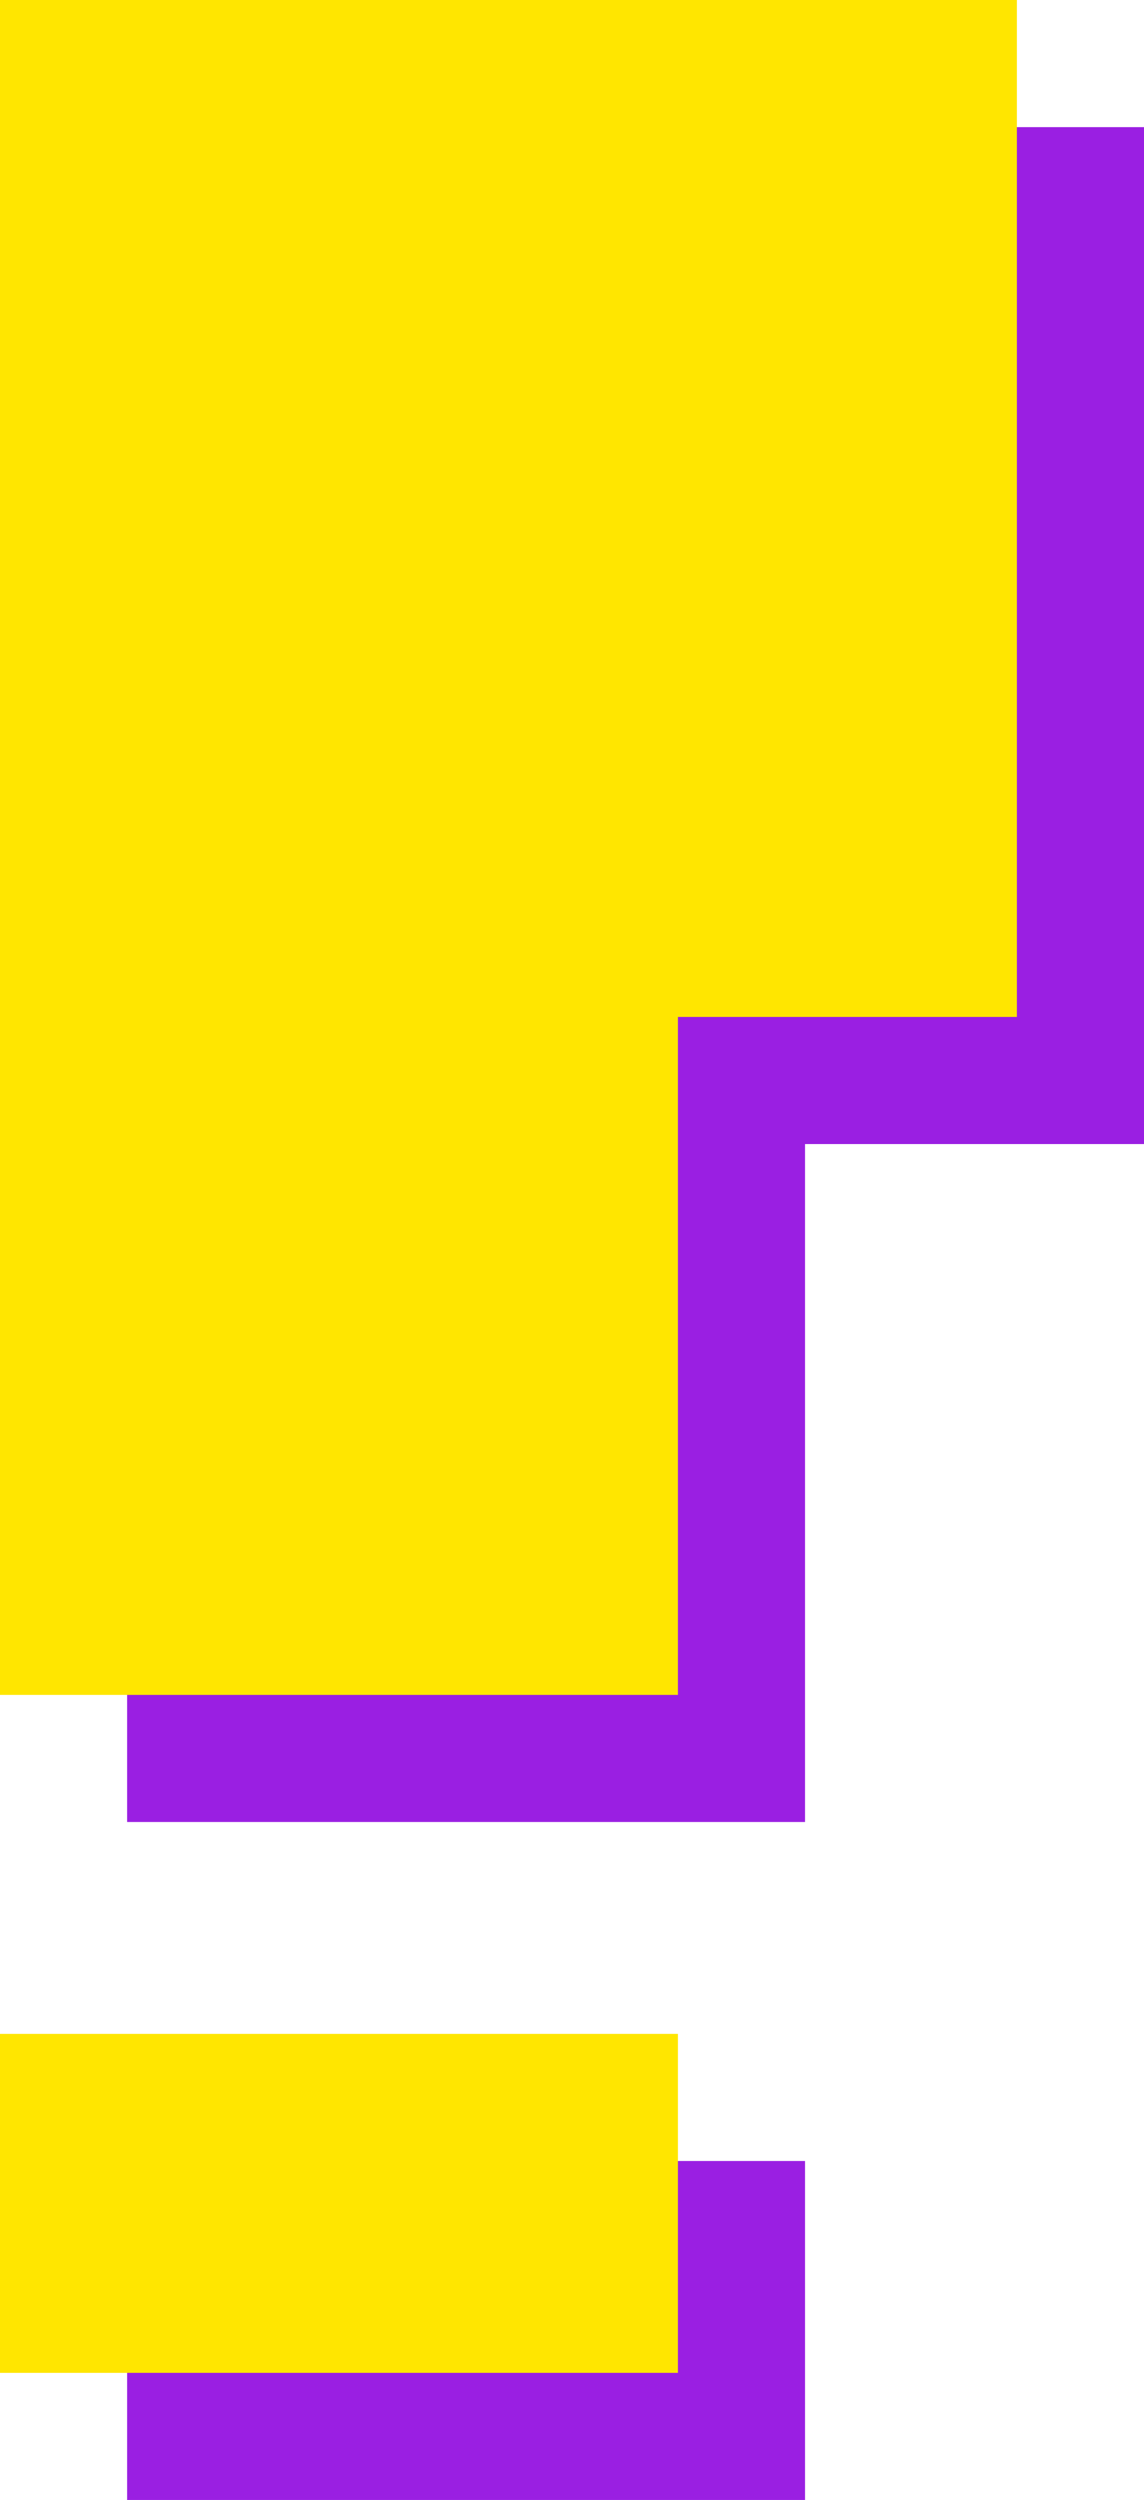 <svg width="27" height="59" viewBox="0 0 27 59" fill="none" xmlns="http://www.w3.org/2000/svg">
<path d="M3 43V3H27V27H19V43H3ZM3 59V51H19V59H3Z" fill="#9A1FE2"/>
<path d="M0 40V0H24V24H16V40H0ZM0 56V48H16V56H0Z" fill="#FFE600"/>
</svg>
